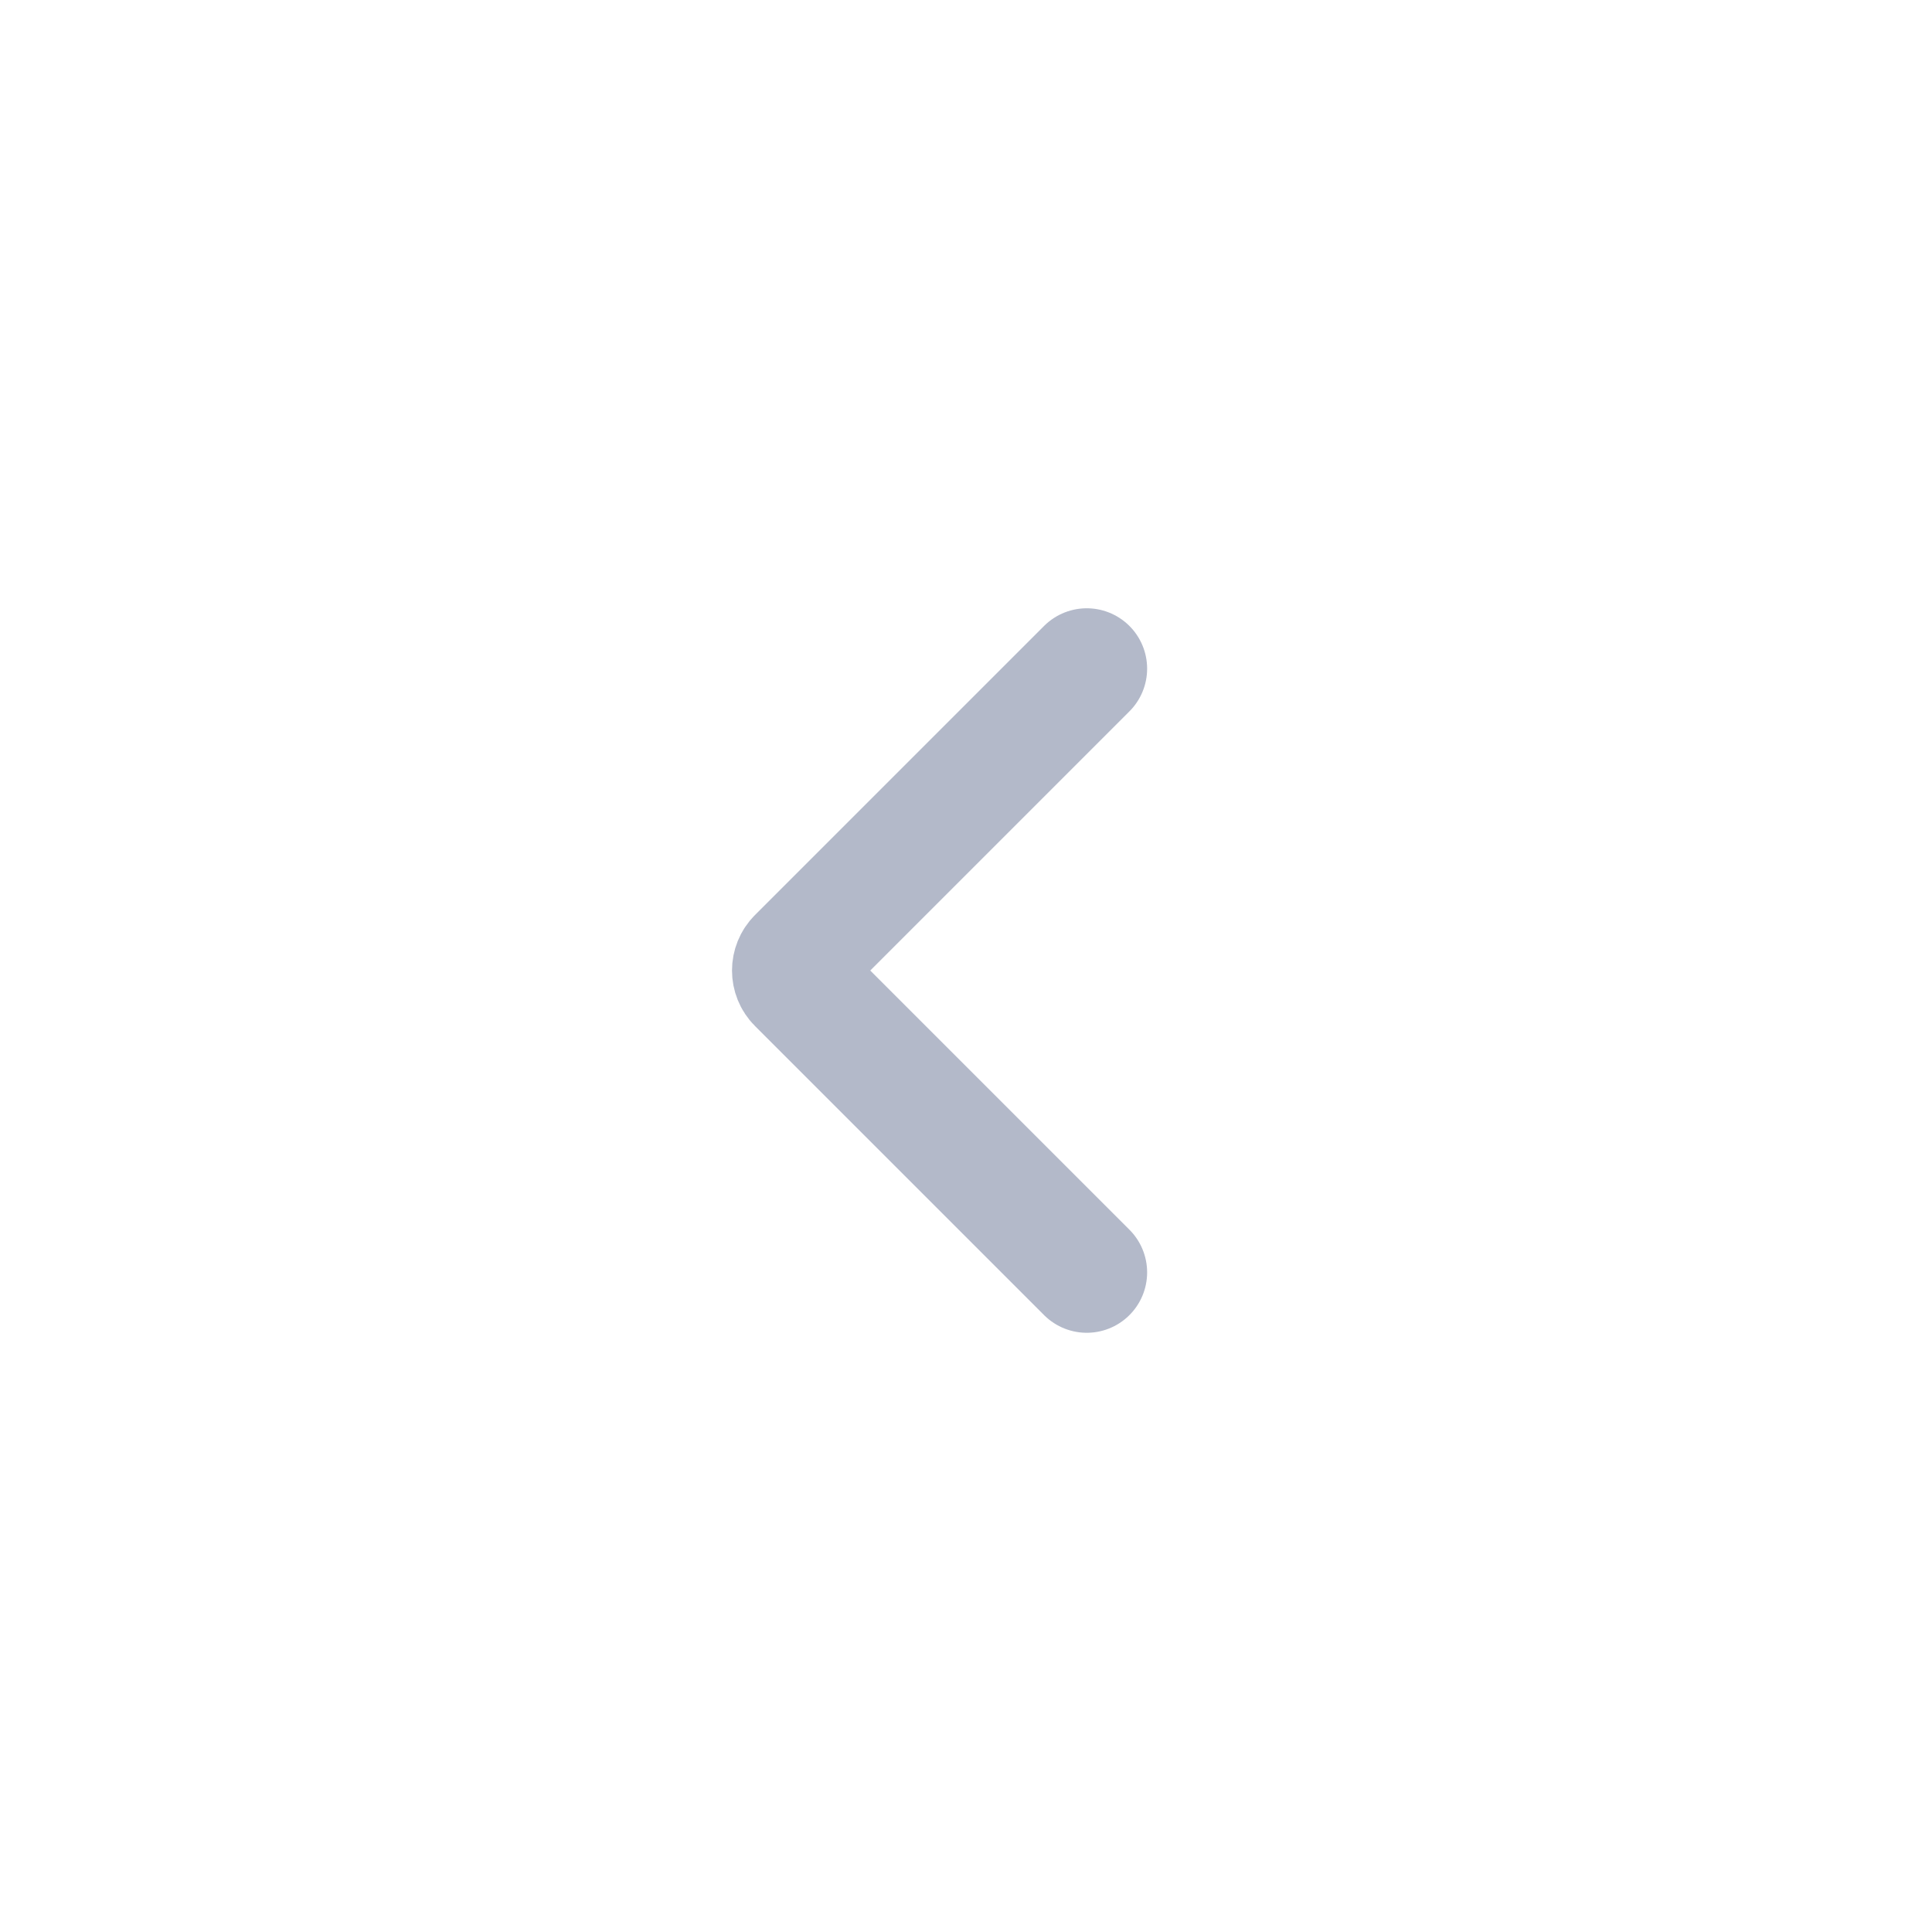 <svg width="32" height="32" viewBox="0 0 32 32" fill="none" xmlns="http://www.w3.org/2000/svg">
<path d="M18 11.075L13.212 15.863C13.095 15.98 13.095 16.17 13.212 16.287L18 21.075" stroke="#B3B9C9" stroke-width="2" stroke-linecap="round"/>
</svg>

